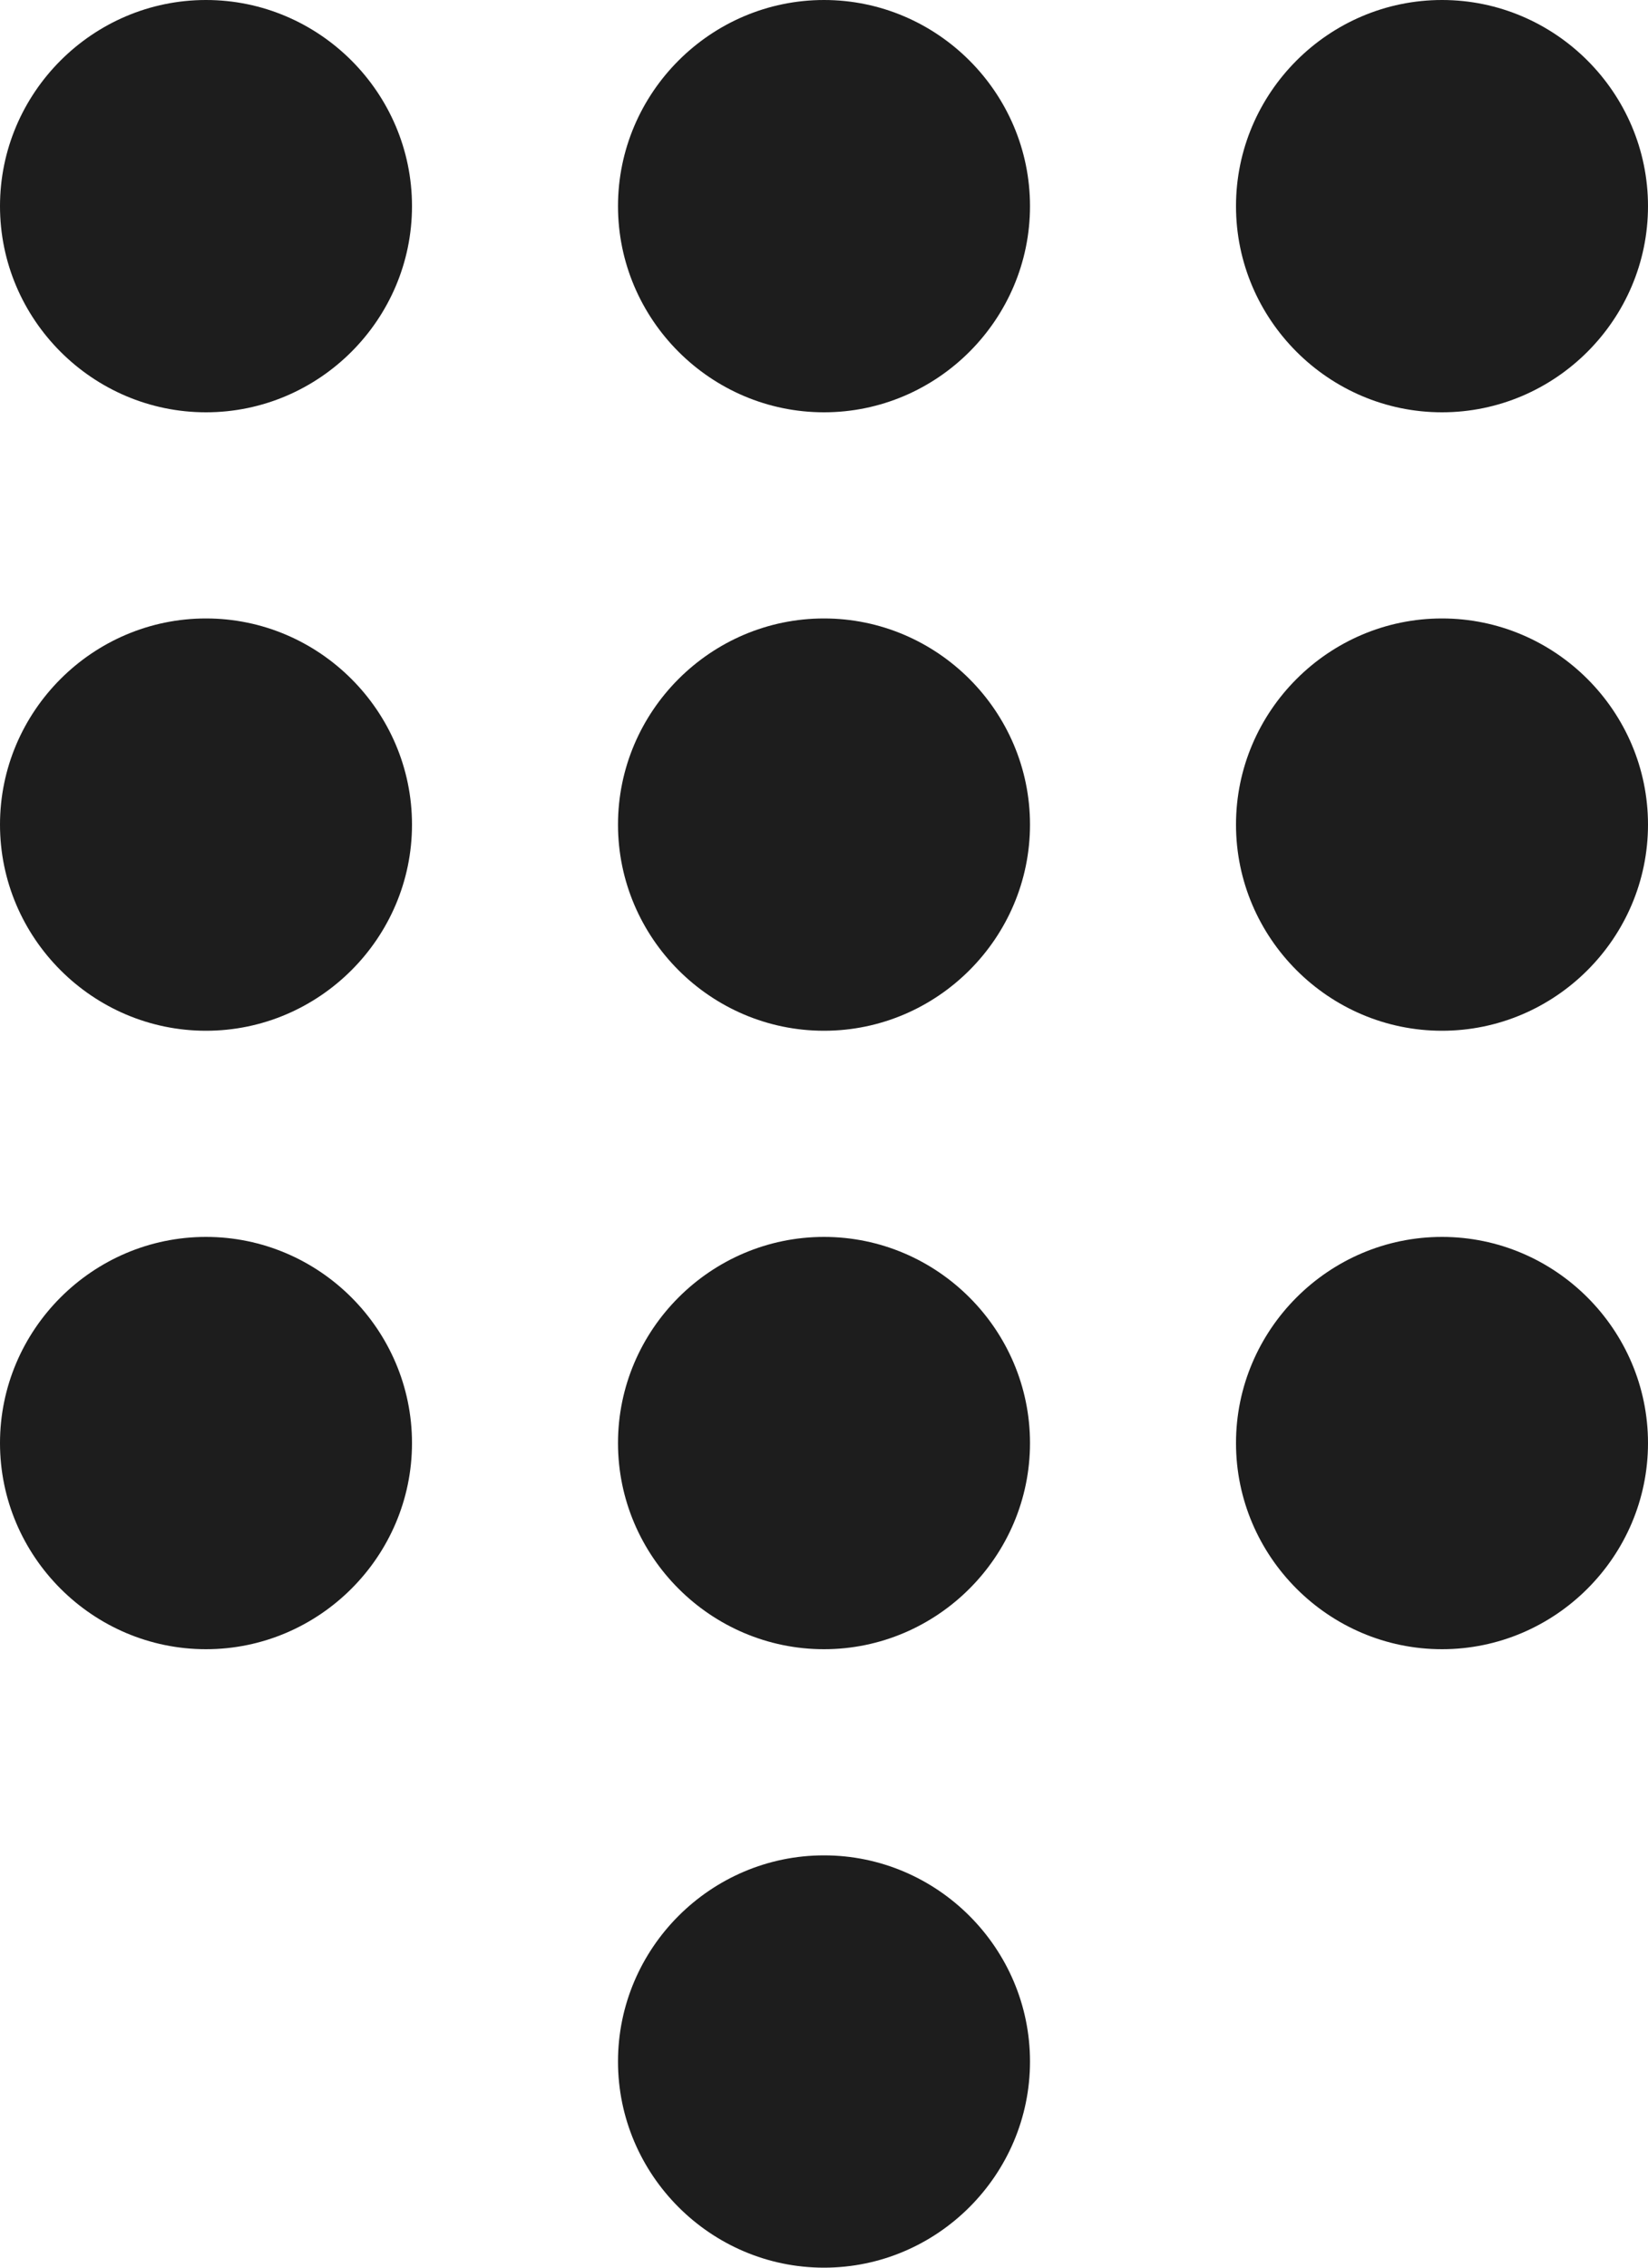 <?xml version="1.0" encoding="UTF-8"?>
<svg width="16px" height="22px" viewBox="0 0 16 22" version="1.1" xmlns="http://www.w3.org/2000/svg" xmlns:xlink="http://www.w3.org/1999/xlink">
    <!-- Generator: Sketch 52.5 (67469) - http://www.bohemiancoding.com/sketch -->
    <title>dialpad</title>
    <desc>Created with Sketch.</desc>
    <g id="Icons" stroke="none" stroke-width="1" fill="none" fill-rule="evenodd">
        <g id="Outlined" transform="translate(-172, -1217)">
            <g id="Communication" transform="translate(100, 1162)">
                <g id="Outlined-/-Communication-/-dialpad" transform="translate(68, 54)">
                    <g>
                        <polygon id="Path" points="0 0 24 0 24 24 0 24"></polygon>
                        <path d="M12,19 C10.9,19 10,19.9 10,21 C10,22.1 10.9,23 12,23 C13.1,23 14,22.1 14,21 C14,19.9 13.1,19 12,19 Z M6,1 C4.9,1 4,1.9 4,3 C4,4.1 4.9,5 6,5 C7.1,5 8,4.1 8,3 C8,1.9 7.1,1 6,1 Z M6,7 C4.9,7 4,7.9 4,9 C4,10.1 4.9,11 6,11 C7.1,11 8,10.1 8,9 C8,7.9 7.1,7 6,7 Z M6,13 C4.9,13 4,13.9 4,15 C4,16.1 4.9,17 6,17 C7.1,17 8,16.1 8,15 C8,13.9 7.1,13 6,13 Z M18,5 C19.1,5 20,4.1 20,3 C20,1.9 19.1,1 18,1 C16.9,1 16,1.9 16,3 C16,4.1 16.9,5 18,5 Z M12,13 C10.9,13 10,13.9 10,15 C10,16.1 10.9,17 12,17 C13.1,17 14,16.1 14,15 C14,13.9 13.1,13 12,13 Z M18,13 C16.9,13 16,13.9 16,15 C16,16.1 16.9,17 18,17 C19.1,17 20,16.1 20,15 C20,13.9 19.1,13 18,13 Z M18,7 C16.9,7 16,7.9 16,9 C16,10.1 16.9,11 18,11 C19.1,11 20,10.1 20,9 C20,7.9 19.1,7 18,7 Z M12,7 C10.9,7 10,7.9 10,9 C10,10.1 10.9,11 12,11 C13.1,11 14,10.1 14,9 C14,7.9 13.1,7 12,7 Z M12,1 C10.9,1 10,1.9 10,3 C10,4.1 10.9,5 12,5 C13.1,5 14,4.1 14,3 C14,1.9 13.1,1 12,1 Z" id="🔹-Icon-Color" fill="#1D1D1D"></path>
                    </g>
                </g>
            </g>
        </g>
    </g>
</svg>